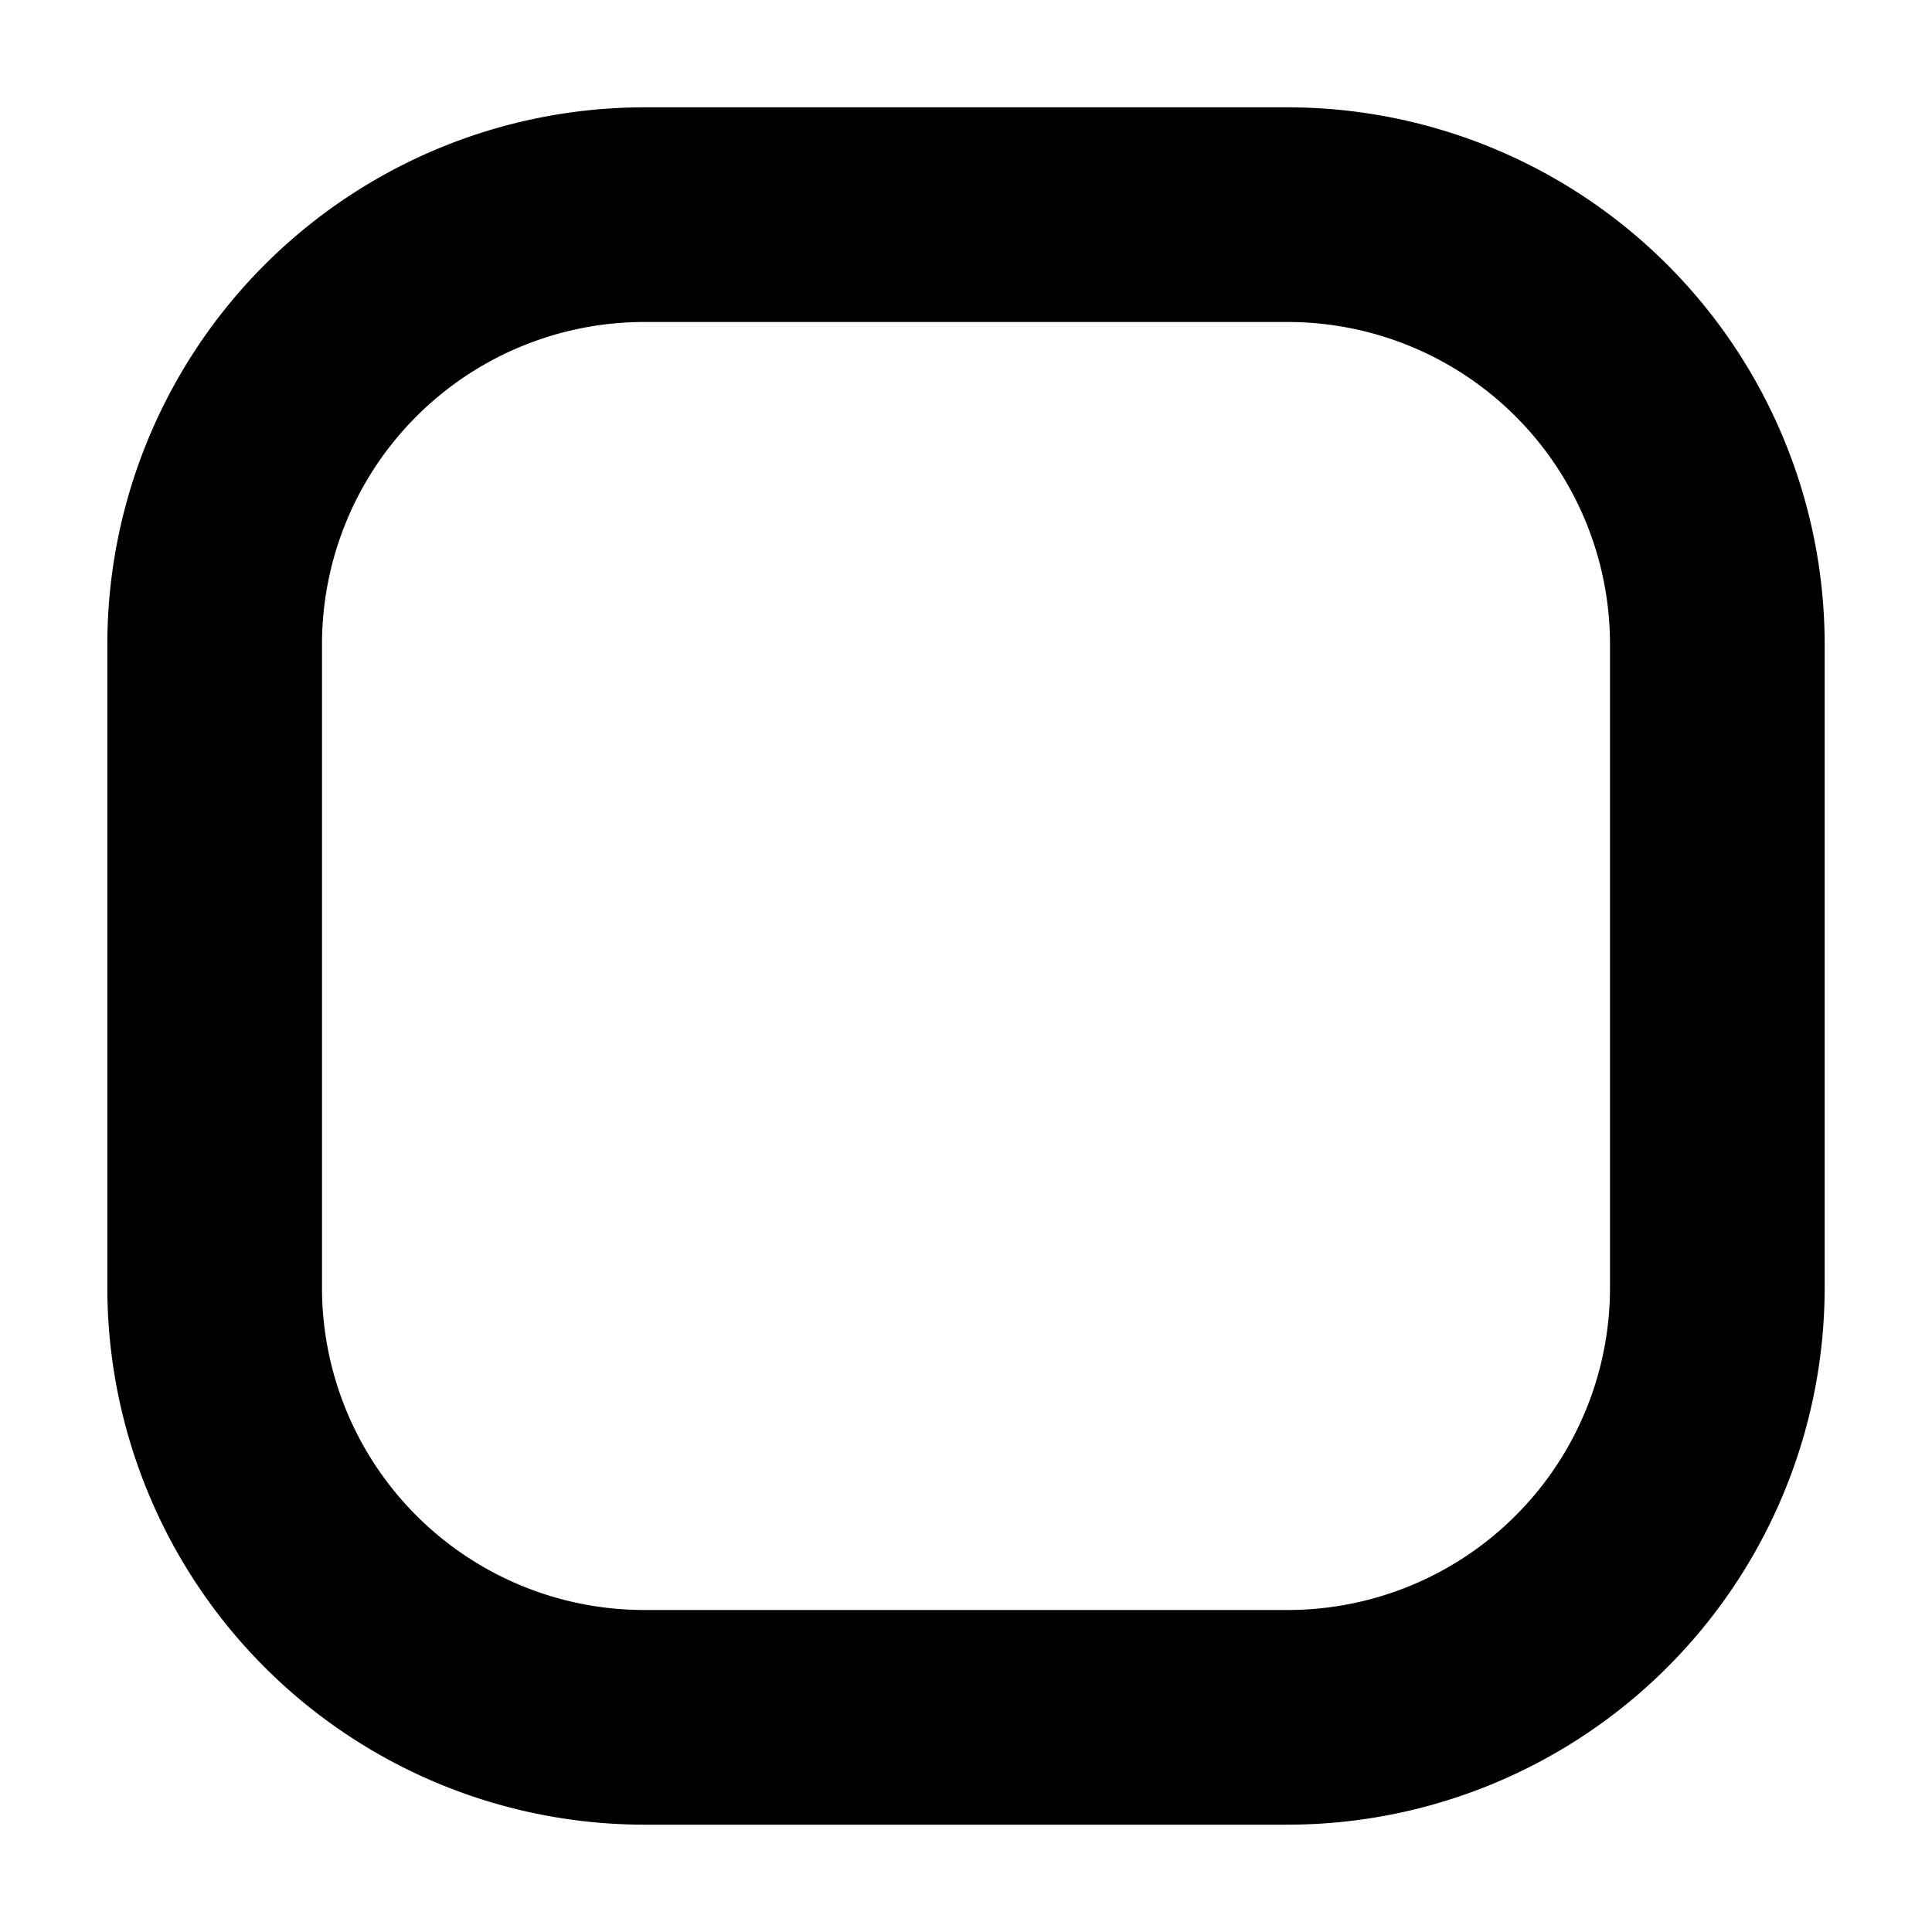 <svg xmlns="http://www.w3.org/2000/svg" width="18" height="18" viewBox="0 0 18 18"><path d="M12 1H6a5.006 5.006 0 0 0-5 5v6a5.006 5.006 0 0 0 5 5h6a5.006 5.006 0 0 0 5-5V6a5.006 5.006 0 0 0-5-5Zm3 11a3.003 3.003 0 0 1-3 3H6a3.003 3.003 0 0 1-3-3V6a3.003 3.003 0 0 1 3-3h6a3.003 3.003 0 0 1 3 3Z"/></svg>
